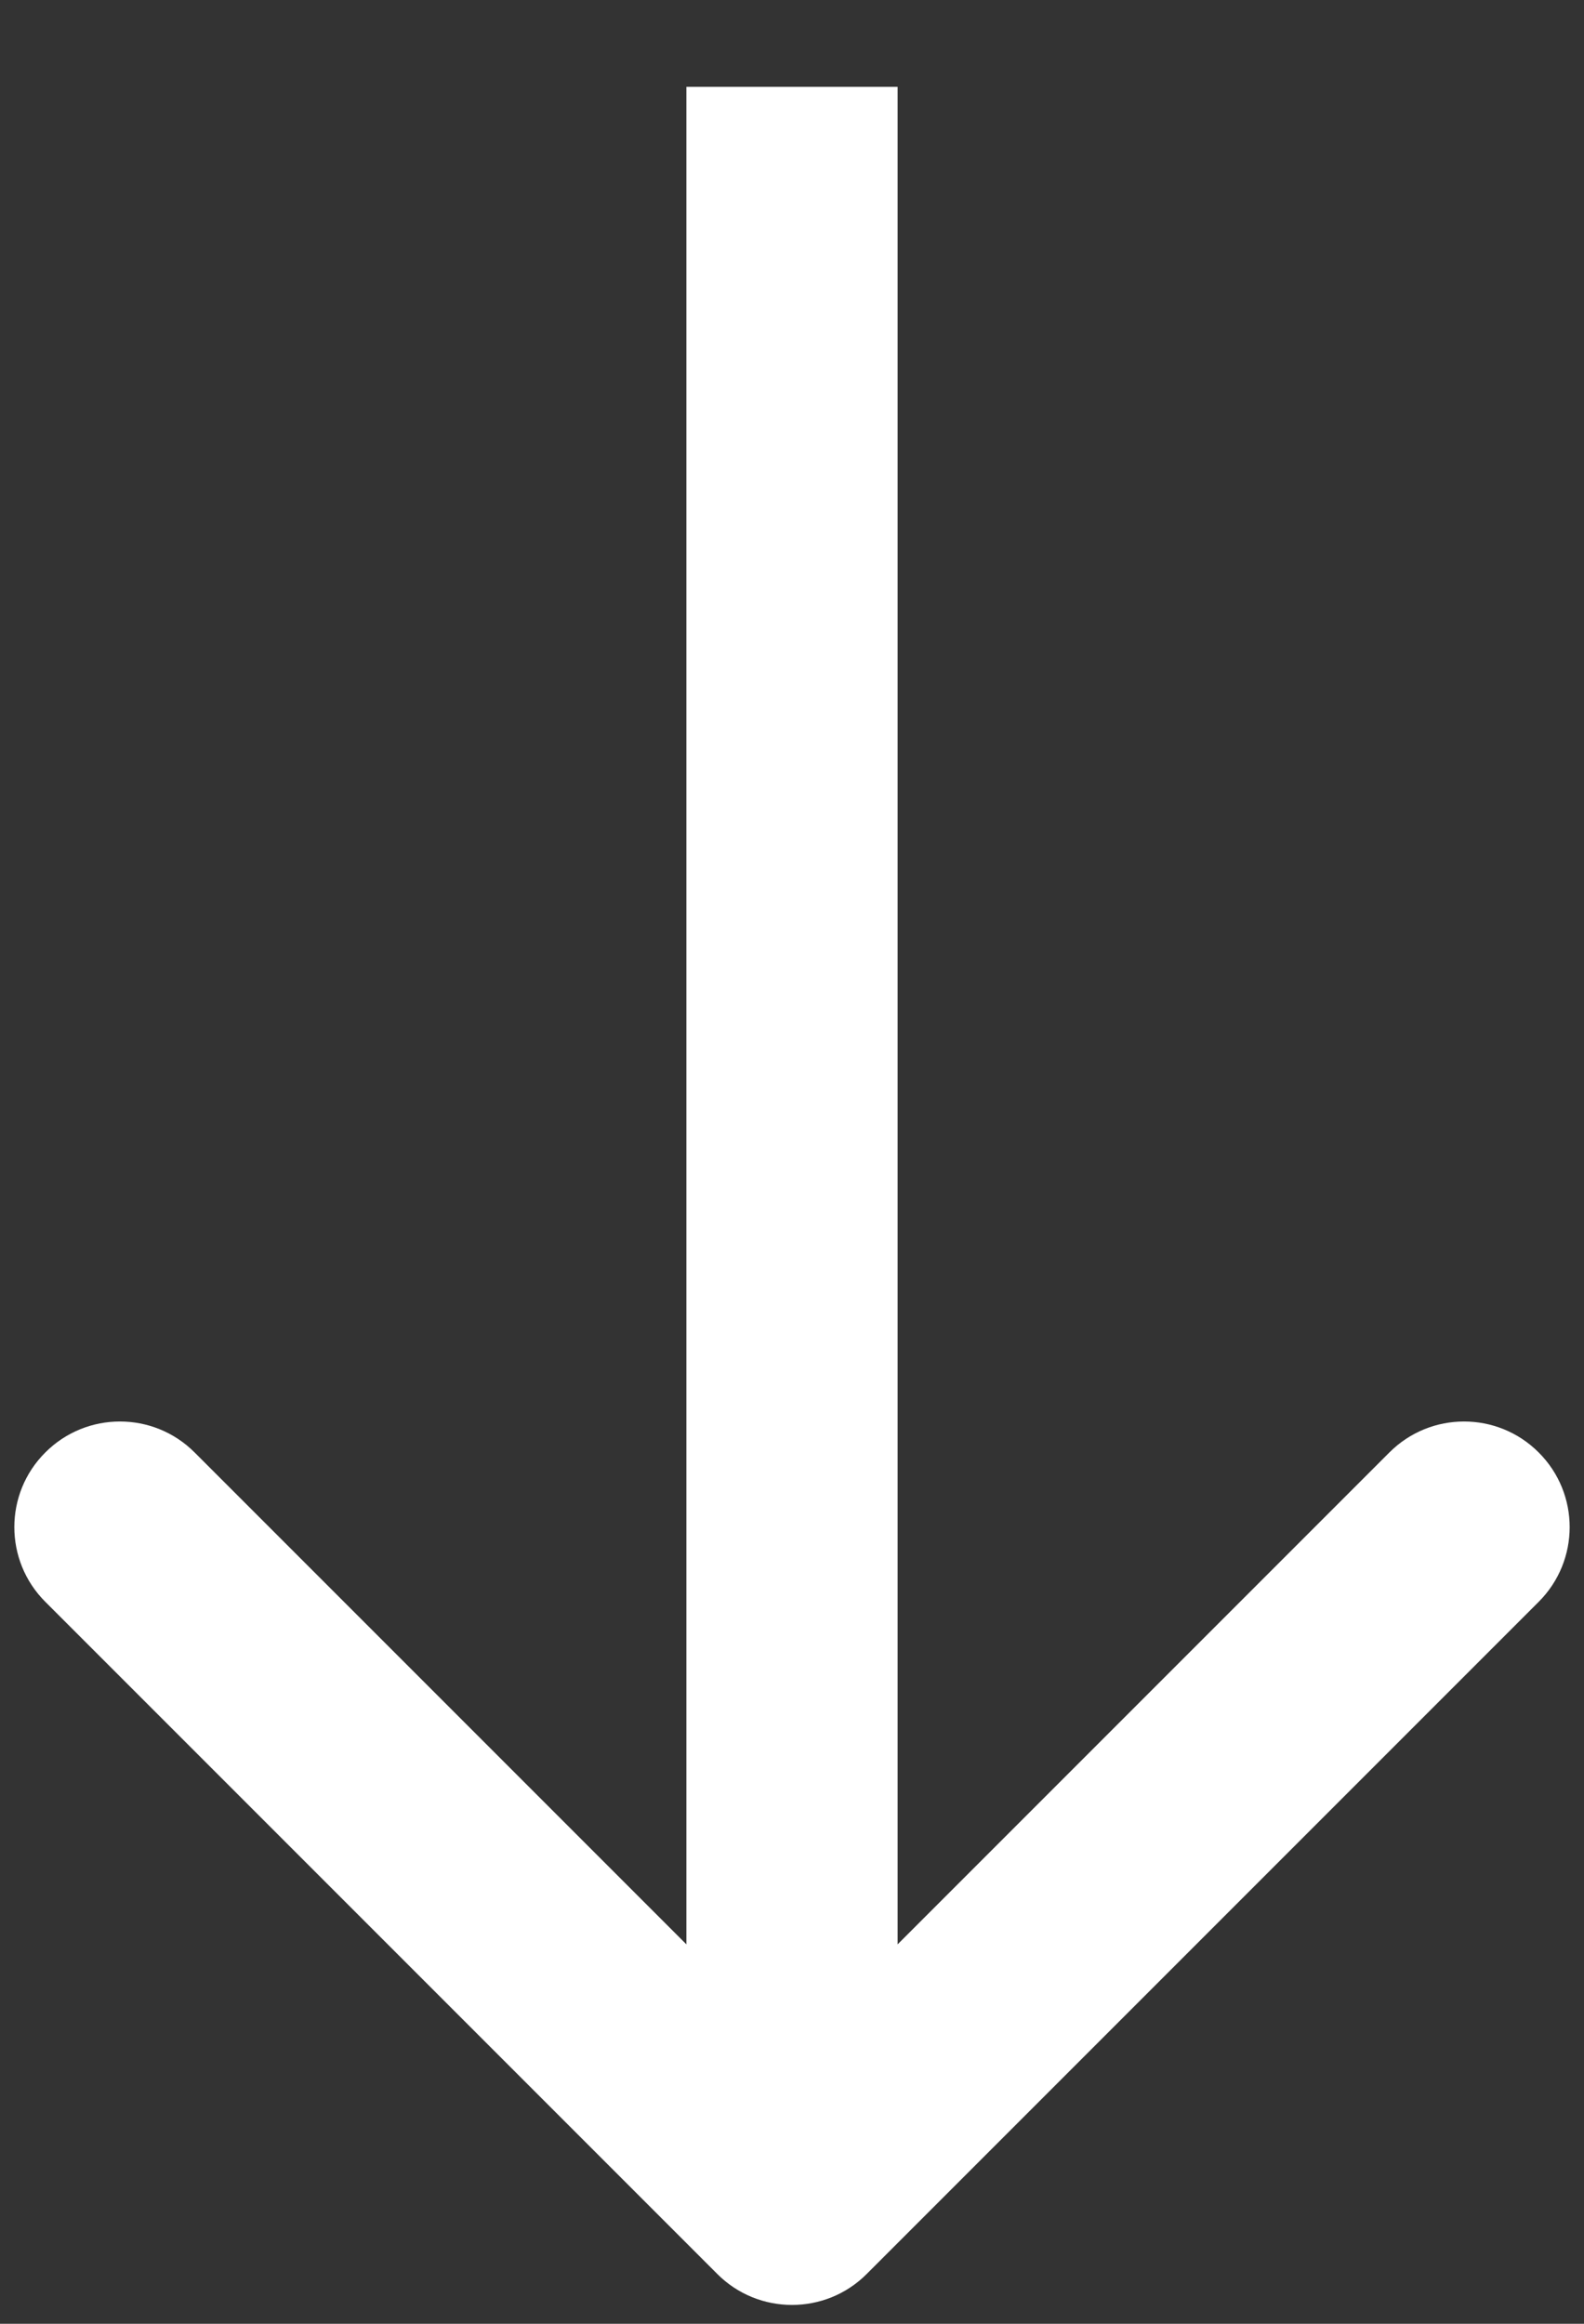 <svg width="15" height="22" viewBox="0 0 15 22" fill="none" xmlns="http://www.w3.org/2000/svg">
<rect x="0" y="0" width="15" height="22" fill="#333333" stroke="none"/>
<path d="M6.793 21.529C7.183 21.919 7.817 21.919 8.207 21.529L14.571 15.165C14.962 14.774 14.962 14.141 14.571 13.751C14.181 13.36 13.547 13.36 13.157 13.751L7.5 19.408L1.843 13.751C1.453 13.36 0.819 13.36 0.429 13.751C0.038 14.141 0.038 14.774 0.429 15.165L6.793 21.529ZM7.5 0.822L6.5 0.822L6.5 20.822H7.5H8.5L8.5 0.822L7.5 0.822Z" fill="white"/>
</svg>
